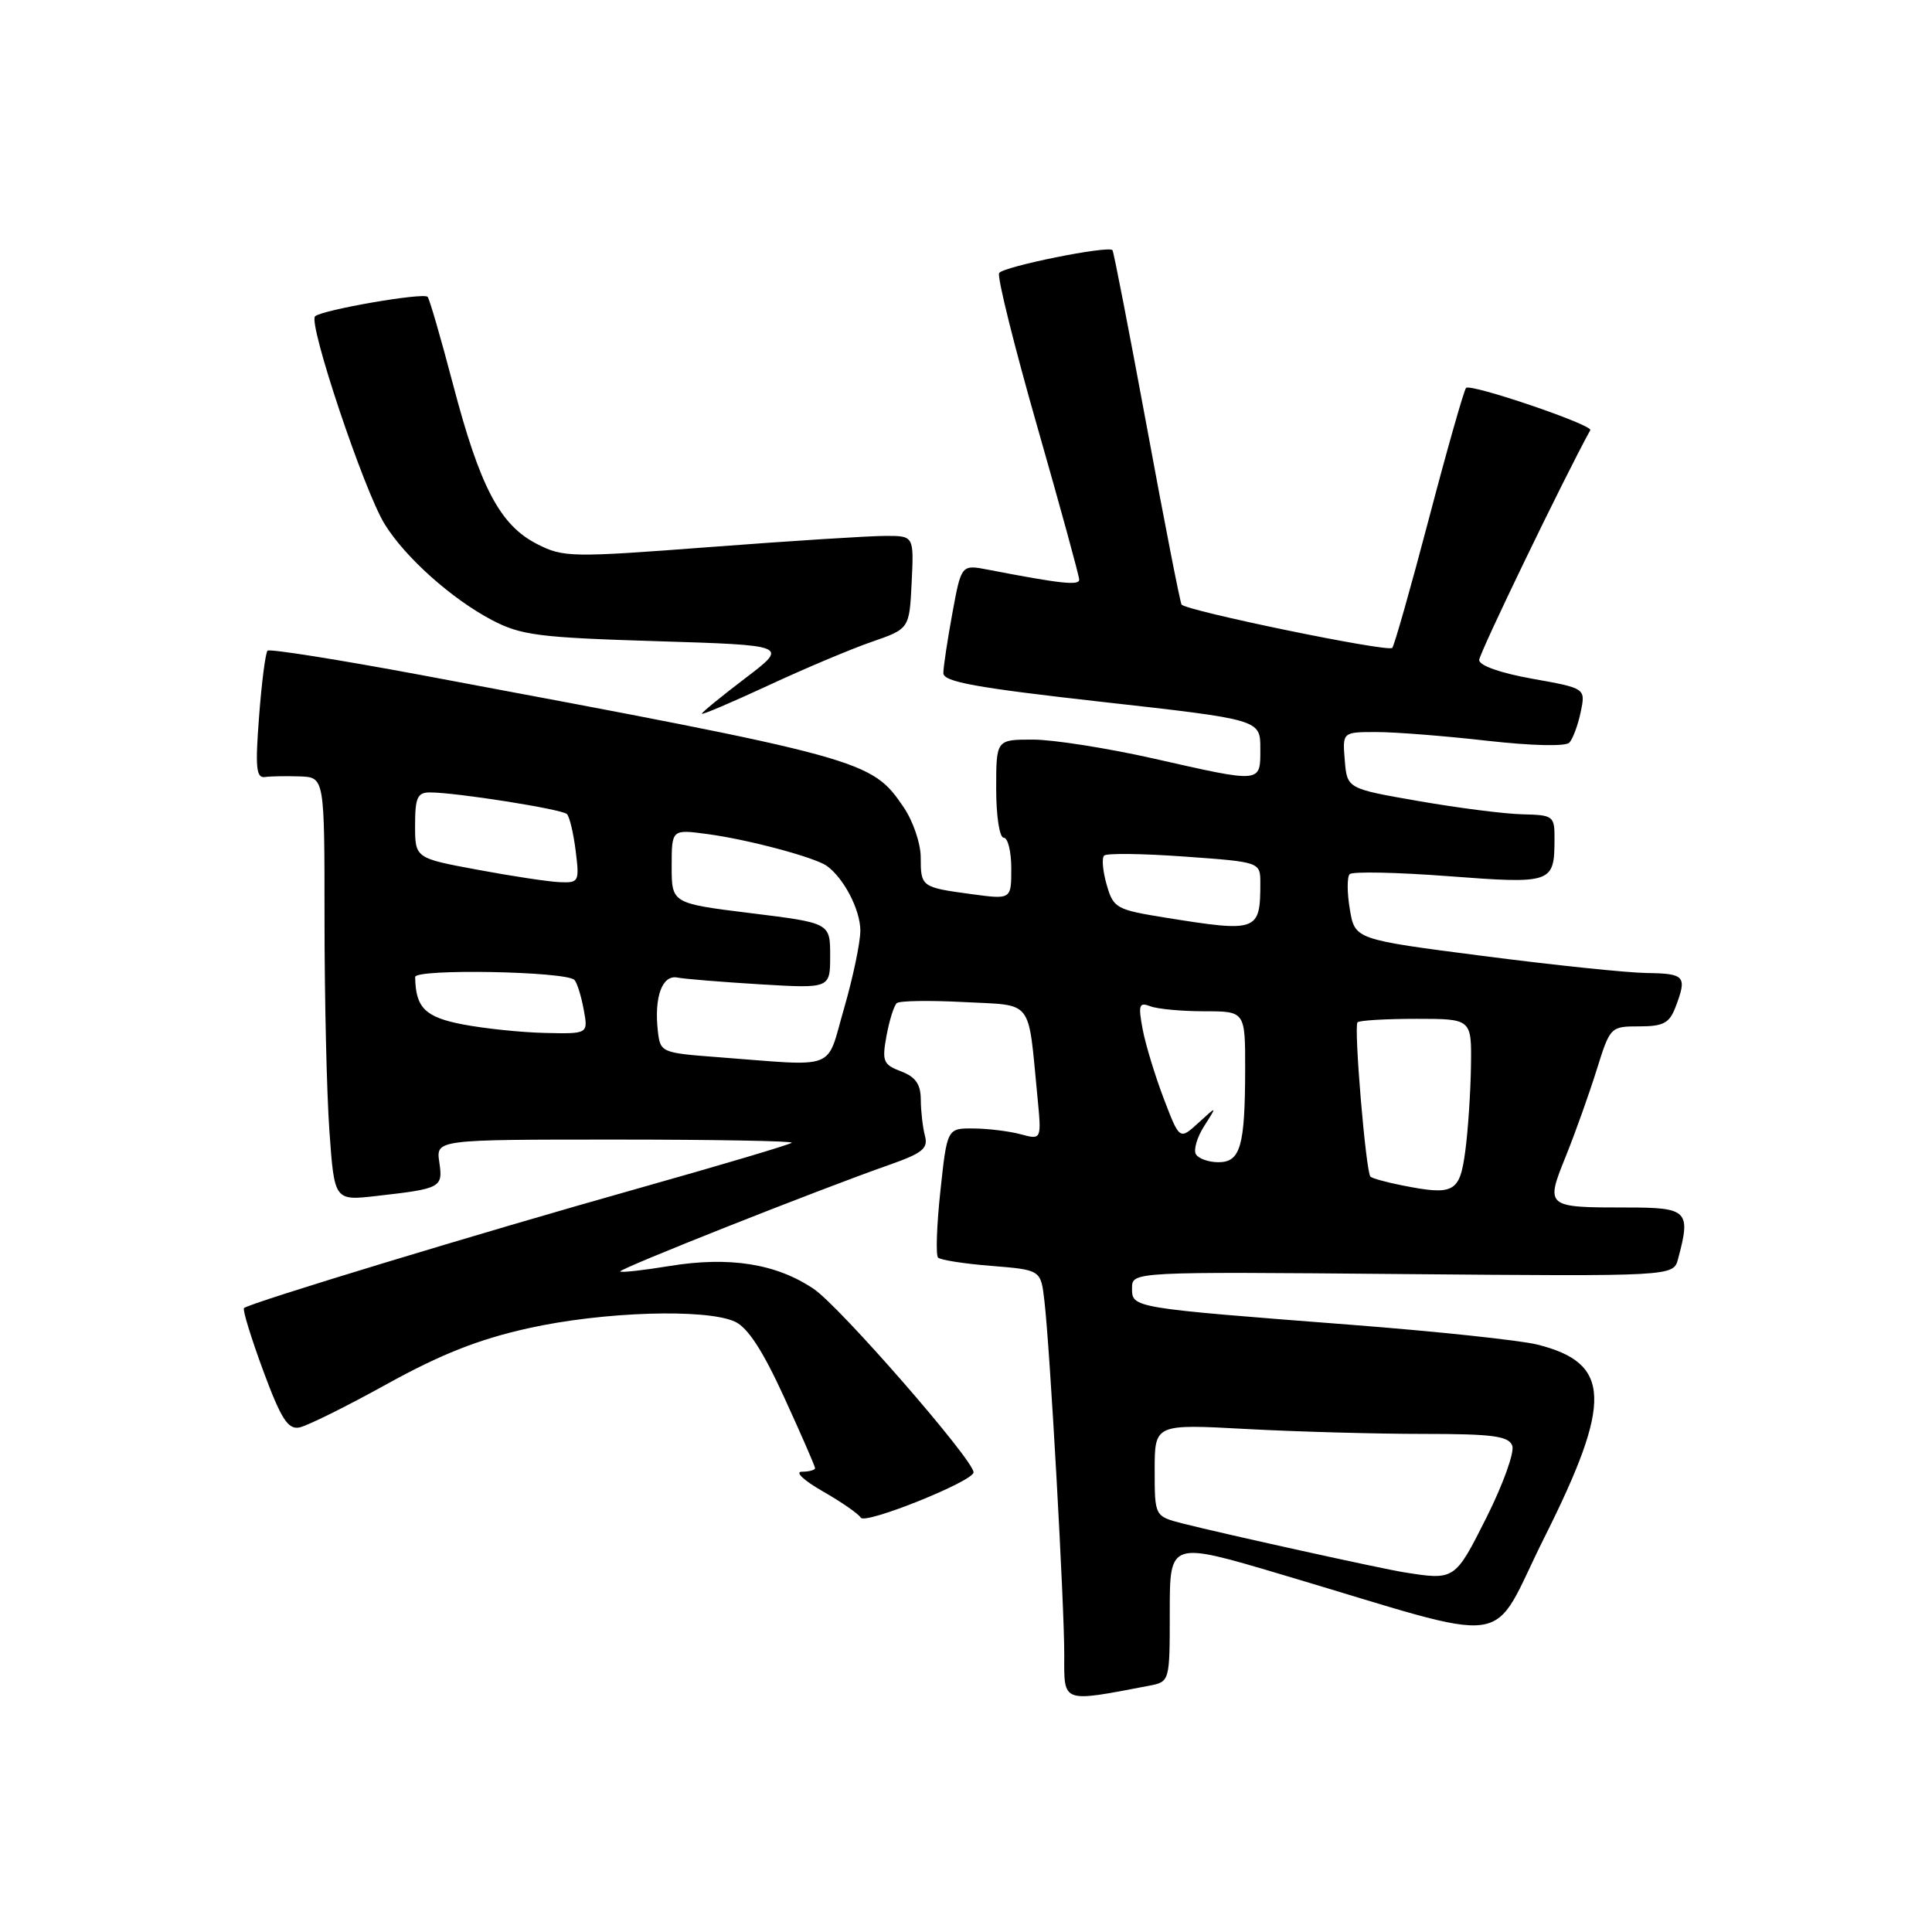 <?xml version="1.0" encoding="UTF-8" standalone="no"?>
<!DOCTYPE svg PUBLIC "-//W3C//DTD SVG 1.1//EN" "http://www.w3.org/Graphics/SVG/1.1/DTD/svg11.dtd" >
<svg xmlns="http://www.w3.org/2000/svg" xmlns:xlink="http://www.w3.org/1999/xlink" version="1.1" viewBox="0 0 256 256">
 <g >
 <path fill="currentColor"
d=" M 152.25 223.37 C 155.00 222.84 155.00 222.84 155.00 213.54 C 155.00 204.23 155.00 204.23 169.75 208.61 C 201.53 218.04 197.15 218.66 204.66 203.68 C 213.69 185.66 213.50 180.61 203.69 178.16 C 201.38 177.59 190.28 176.41 179.00 175.54 C 149.89 173.29 150.00 173.31 150.00 170.69 C 150.00 168.50 150.00 168.50 185.87 168.82 C 221.73 169.13 221.73 169.13 222.35 166.82 C 224.07 160.42 223.65 160.00 215.58 160.00 C 204.80 160.00 204.75 159.96 207.49 153.18 C 208.75 150.06 210.58 144.91 211.57 141.75 C 213.35 136.06 213.40 136.00 217.21 136.00 C 220.41 136.00 221.21 135.57 222.02 133.43 C 223.57 129.36 223.27 129.00 218.25 128.93 C 215.64 128.90 205.86 127.88 196.52 126.67 C 179.53 124.48 179.53 124.48 178.86 120.49 C 178.49 118.29 178.48 116.20 178.84 115.83 C 179.20 115.46 185.09 115.58 191.93 116.10 C 205.66 117.14 205.96 117.03 205.98 111.25 C 206.00 108.11 205.86 108.00 201.75 107.90 C 199.41 107.85 193.22 107.06 188.00 106.15 C 178.50 104.50 178.50 104.50 178.19 100.75 C 177.88 97.00 177.88 97.00 182.40 97.00 C 184.89 97.00 191.47 97.52 197.02 98.15 C 202.96 98.82 207.45 98.93 207.95 98.40 C 208.41 97.90 209.09 96.08 209.45 94.35 C 210.11 91.20 210.11 91.20 203.06 89.94 C 198.85 89.19 196.00 88.19 196.00 87.46 C 196.00 86.57 207.31 63.18 210.72 57.00 C 211.11 56.31 194.88 50.79 194.26 51.40 C 193.99 51.68 191.78 59.43 189.36 68.64 C 186.94 77.85 184.74 85.59 184.48 85.85 C 183.89 86.45 157.06 80.91 156.56 80.10 C 156.36 79.77 154.28 69.15 151.95 56.50 C 149.61 43.85 147.57 33.34 147.41 33.15 C 146.89 32.50 132.92 35.32 132.39 36.18 C 132.10 36.65 134.37 45.78 137.43 56.48 C 140.49 67.18 143.00 76.33 143.00 76.81 C 143.00 77.61 140.57 77.35 130.94 75.49 C 127.38 74.80 127.38 74.80 126.19 81.27 C 125.54 84.82 125.00 88.39 125.00 89.19 C 125.00 90.35 129.33 91.13 146.00 93.00 C 167.00 95.35 167.00 95.35 167.00 99.18 C 167.00 103.81 167.32 103.78 152.81 100.50 C 146.71 99.13 139.54 98.00 136.87 98.00 C 132.00 98.00 132.00 98.00 132.00 104.50 C 132.00 108.17 132.44 111.00 133.00 111.00 C 133.55 111.00 134.00 112.84 134.00 115.09 C 134.00 119.19 134.00 119.19 128.75 118.48 C 122.08 117.58 122.00 117.52 122.00 113.59 C 122.00 111.78 120.99 108.81 119.75 106.98 C 115.45 100.66 114.75 100.47 55.72 89.43 C 44.83 87.40 35.71 85.95 35.45 86.22 C 35.18 86.49 34.67 90.41 34.33 94.93 C 33.81 101.68 33.94 103.12 35.10 102.96 C 35.87 102.85 37.96 102.82 39.75 102.88 C 43.00 103.00 43.00 103.00 43.00 121.85 C 43.00 132.21 43.29 144.84 43.65 149.90 C 44.31 159.11 44.31 159.11 49.90 158.47 C 58.46 157.50 58.71 157.37 58.21 153.99 C 57.77 151.00 57.77 151.00 81.55 151.00 C 94.63 151.00 105.14 151.19 104.91 151.42 C 104.67 151.66 95.49 154.39 84.49 157.49 C 63.57 163.38 32.99 172.67 32.33 173.33 C 32.12 173.54 33.27 177.27 34.87 181.61 C 37.23 187.99 38.15 189.43 39.65 189.15 C 40.67 188.96 45.89 186.37 51.26 183.40 C 58.40 179.45 63.43 177.46 70.00 176.00 C 79.86 173.80 93.51 173.37 97.37 175.12 C 99.08 175.90 101.07 178.95 103.91 185.16 C 106.16 190.07 108.00 194.29 108.00 194.54 C 108.00 194.79 107.21 195.01 106.25 195.01 C 105.28 195.02 106.51 196.17 108.99 197.59 C 111.46 199.00 113.74 200.58 114.06 201.10 C 114.64 202.04 129.00 196.27 129.00 195.09 C 129.00 193.45 111.32 173.16 107.84 170.80 C 102.87 167.44 96.66 166.45 88.67 167.76 C 85.28 168.32 82.36 168.64 82.18 168.48 C 81.85 168.19 108.40 157.66 117.80 154.36 C 122.24 152.80 123.01 152.18 122.56 150.50 C 122.27 149.40 122.02 147.25 122.01 145.73 C 122.00 143.66 121.33 142.70 119.39 141.96 C 117.02 141.06 116.85 140.62 117.47 137.23 C 117.85 135.18 118.46 133.24 118.83 132.92 C 119.20 132.60 123.20 132.54 127.72 132.78 C 137.04 133.27 136.18 132.16 137.46 145.27 C 138.02 151.04 138.02 151.04 135.26 150.30 C 133.74 149.89 130.93 149.54 129.00 149.53 C 125.50 149.50 125.50 149.50 124.61 157.78 C 124.12 162.33 123.98 166.32 124.30 166.64 C 124.62 166.96 127.82 167.46 131.40 167.74 C 137.92 168.27 137.92 168.27 138.39 172.38 C 139.14 178.79 141.04 212.83 141.02 219.34 C 141.00 225.72 140.63 225.59 152.25 223.37 Z  M 115.50 85.05 C 120.50 83.32 120.50 83.32 120.80 77.16 C 121.10 71.00 121.10 71.00 117.30 71.01 C 115.21 71.01 104.80 71.67 94.16 72.48 C 75.63 73.89 74.66 73.87 71.15 72.08 C 66.25 69.58 63.60 64.54 60.04 50.98 C 58.42 44.81 56.90 39.57 56.66 39.33 C 56.07 38.74 42.68 41.06 41.75 41.91 C 40.79 42.79 48.23 65.02 50.97 69.45 C 53.69 73.86 59.85 79.36 65.20 82.17 C 69.04 84.18 71.39 84.48 87.00 84.96 C 104.50 85.50 104.50 85.50 98.75 89.87 C 95.59 92.27 93.00 94.39 93.00 94.57 C 93.00 94.76 96.94 93.08 101.75 90.85 C 106.56 88.61 112.75 86.00 115.50 85.05 Z  M 186.00 208.33 C 183.03 207.86 162.10 203.24 156.75 201.88 C 153.00 200.92 153.00 200.92 153.00 194.81 C 153.00 188.69 153.00 188.69 165.16 189.35 C 171.84 189.71 182.37 190.00 188.55 190.00 C 197.77 190.00 199.89 190.28 200.38 191.55 C 200.71 192.40 199.17 196.67 196.98 201.05 C 192.77 209.42 192.78 209.41 186.00 208.33 Z  M 185.74 157.06 C 183.67 156.65 181.80 156.13 181.59 155.91 C 180.98 155.27 179.36 135.97 179.88 135.46 C 180.13 135.21 183.63 135.00 187.67 135.00 C 195.00 135.00 195.00 135.00 194.91 141.25 C 194.86 144.69 194.53 149.75 194.16 152.50 C 193.43 158.03 192.68 158.44 185.74 157.06 Z  M 158.47 152.96 C 158.12 152.38 158.61 150.69 159.56 149.21 C 161.29 146.50 161.29 146.50 158.80 148.78 C 156.30 151.06 156.30 151.06 154.21 145.59 C 153.06 142.58 151.80 138.44 151.41 136.40 C 150.80 133.14 150.93 132.76 152.44 133.34 C 153.39 133.70 156.60 134.00 159.58 134.00 C 165.00 134.00 165.00 134.00 164.99 141.75 C 164.97 151.91 164.36 154.00 161.44 154.00 C 160.16 154.00 158.83 153.53 158.47 152.96 Z  M 95.00 140.07 C 87.64 139.51 87.49 139.45 87.17 136.63 C 86.66 132.12 87.74 129.14 89.75 129.53 C 90.71 129.72 95.66 130.12 100.75 130.43 C 110.00 130.98 110.00 130.98 110.00 126.64 C 110.00 122.30 110.00 122.30 99.50 121.00 C 89.00 119.70 89.00 119.70 89.00 114.79 C 89.00 109.88 89.00 109.88 93.75 110.52 C 99.14 111.24 107.97 113.60 109.56 114.74 C 111.82 116.36 114.00 120.57 114.00 123.31 C 114.00 124.88 113.03 129.51 111.85 133.59 C 109.40 142.01 111.24 141.30 95.00 140.07 Z  M 61.33 135.74 C 56.32 134.78 55.07 133.53 55.01 129.46 C 55.00 128.34 75.02 128.70 76.12 129.85 C 76.46 130.21 77.01 131.96 77.34 133.75 C 77.95 137.00 77.95 137.00 72.22 136.87 C 69.08 136.80 64.18 136.29 61.33 135.74 Z  M 154.54 121.61 C 147.88 120.54 147.53 120.34 146.64 117.23 C 146.12 115.43 145.97 113.70 146.30 113.37 C 146.62 113.04 151.41 113.10 156.95 113.50 C 167.00 114.22 167.00 114.22 167.00 117.03 C 167.00 123.41 166.62 123.55 154.54 121.61 Z  M 63.25 115.24 C 55.00 113.71 55.00 113.71 55.00 109.35 C 55.00 105.70 55.31 105.00 56.96 105.00 C 60.42 105.00 74.48 107.22 75.12 107.87 C 75.47 108.22 75.99 110.41 76.28 112.75 C 76.79 116.84 76.71 117.00 74.15 116.89 C 72.69 116.83 67.79 116.09 63.25 115.24 Z "/>
</g>
</svg>